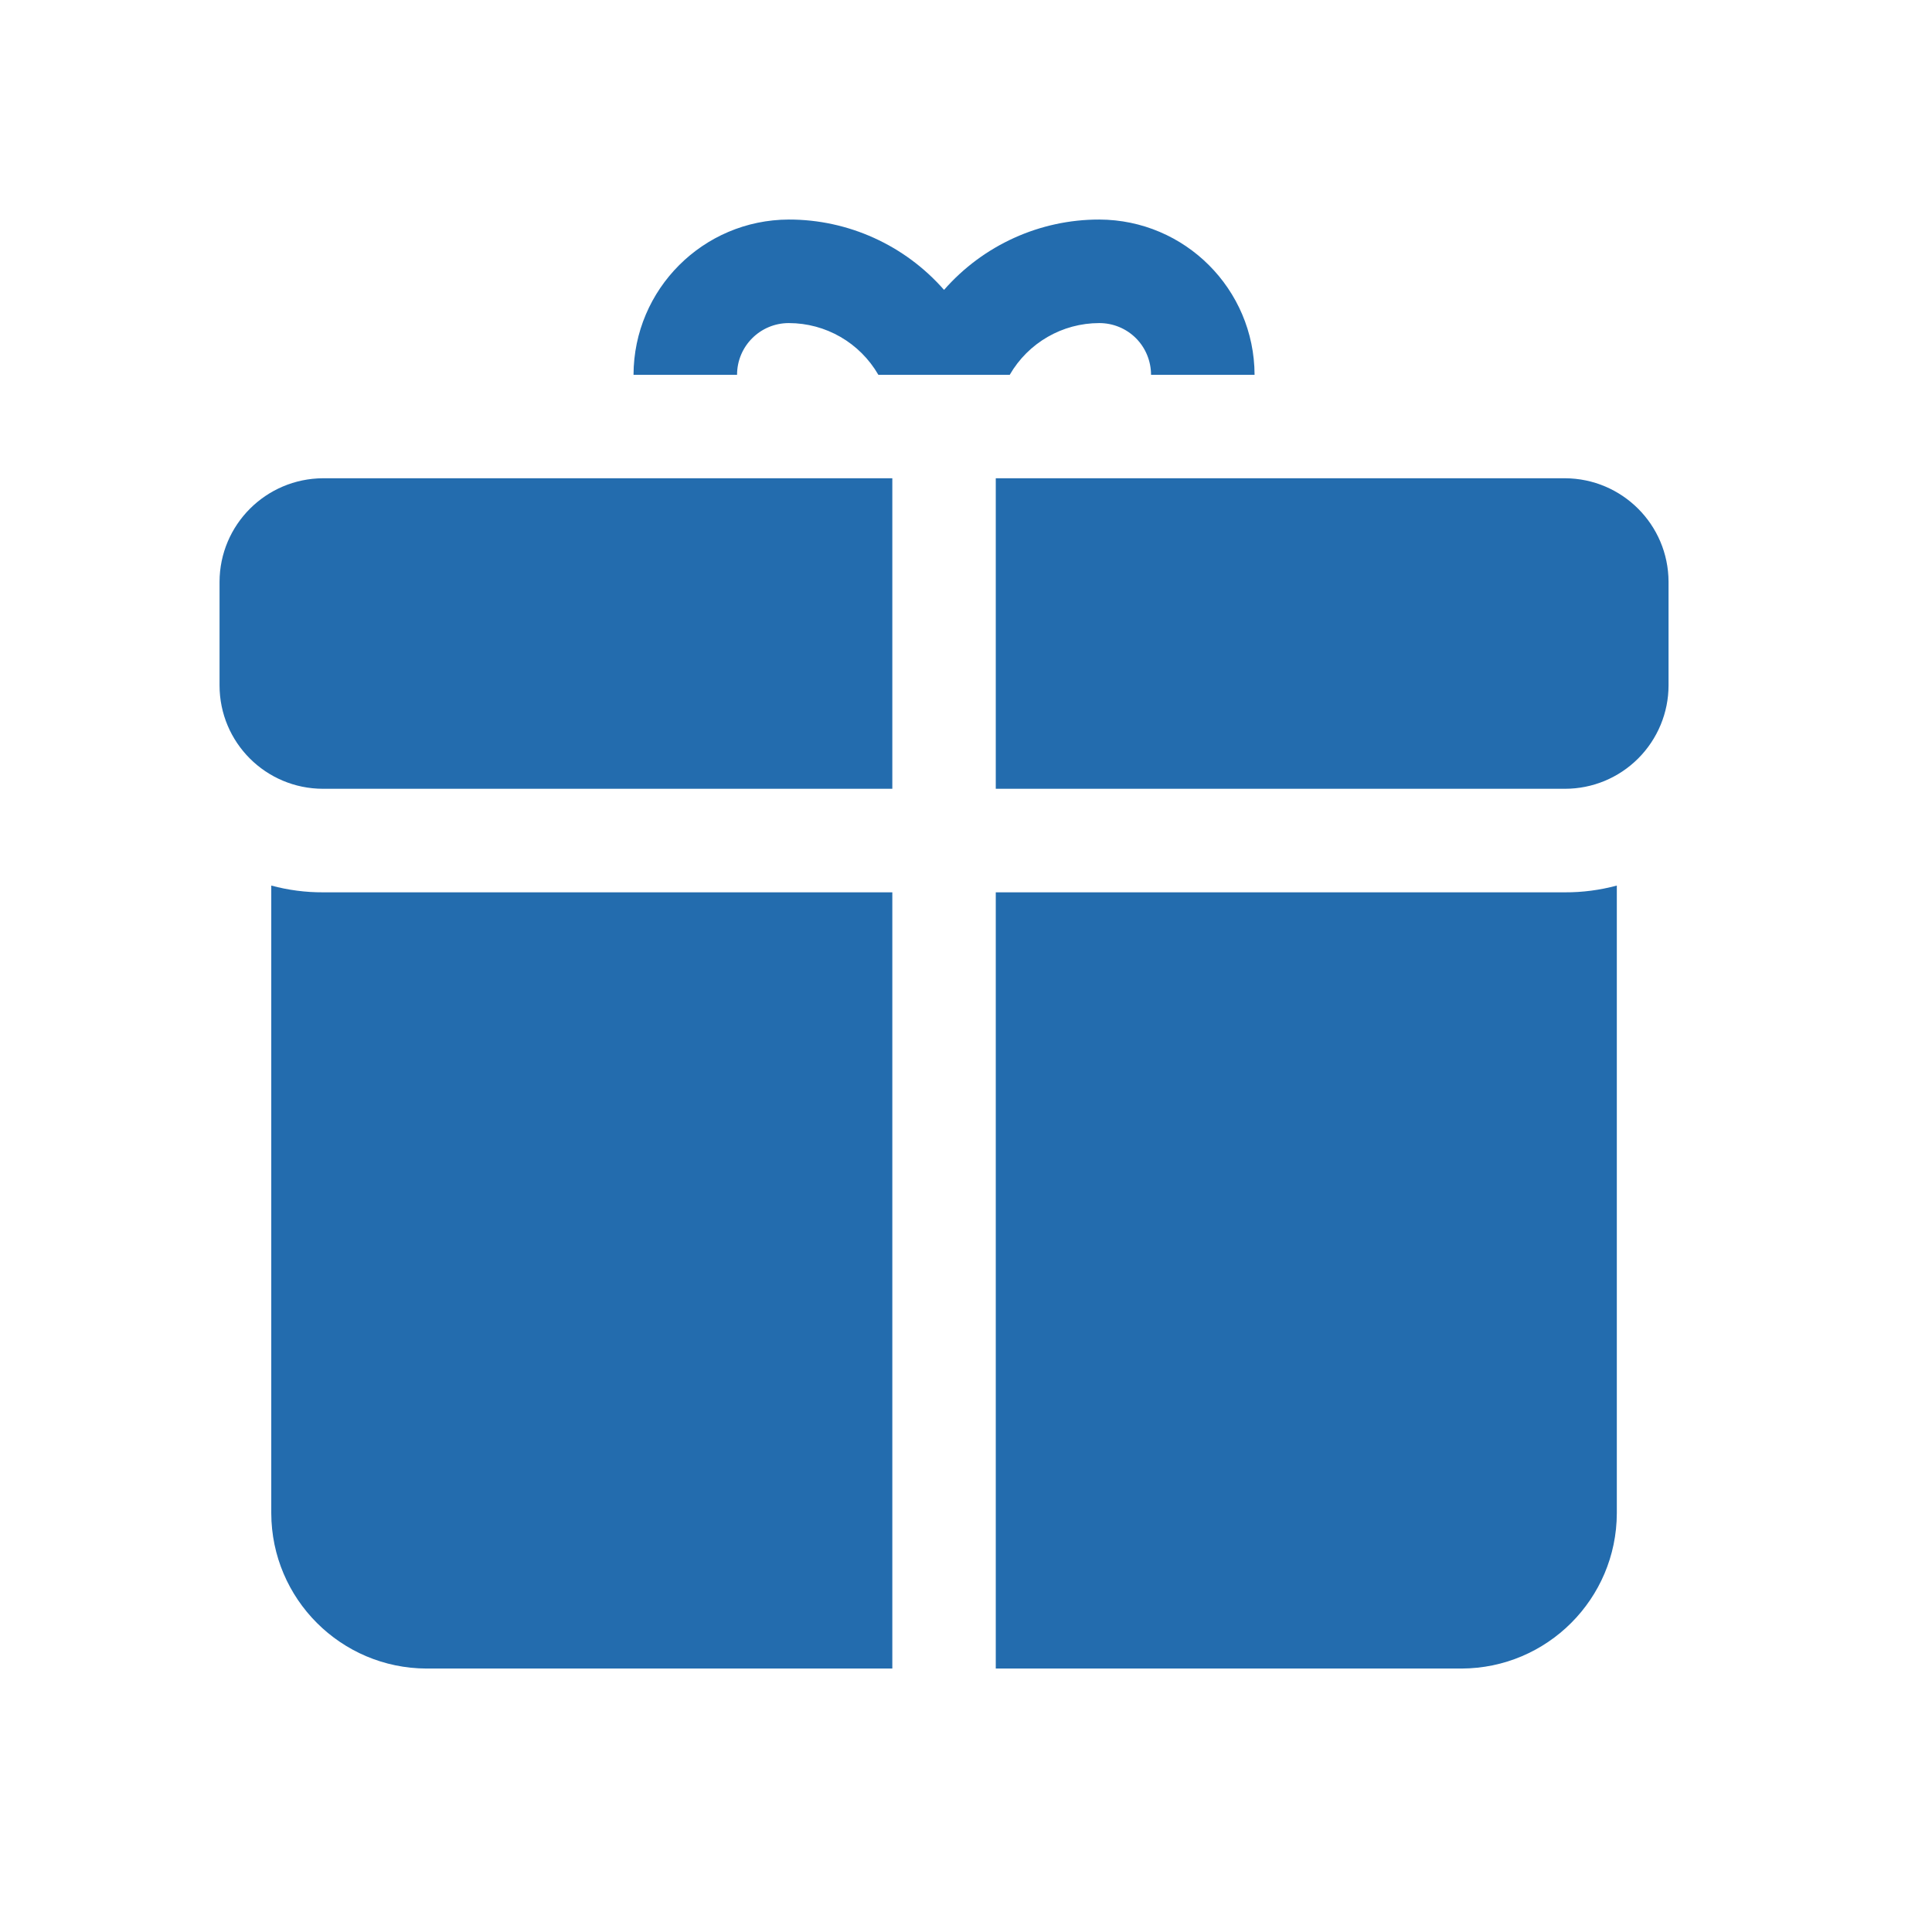 <svg width="22" height="22" viewBox="0 0 22 22" fill="none" xmlns="http://www.w3.org/2000/svg">
<path d="M3.679 5.446H10.161V8.982H3.679C3.027 8.982 2.5 8.455 2.5 7.804V6.625C2.502 5.975 3.028 5.449 3.679 5.446ZM8.982 3.679C9.403 3.679 9.791 3.903 10.002 4.268H11.498C11.709 3.903 12.097 3.679 12.518 3.679C12.674 3.679 12.824 3.74 12.935 3.851C13.045 3.961 13.107 4.112 13.107 4.268H14.286C14.283 3.293 13.493 2.503 12.518 2.5C11.841 2.499 11.196 2.792 10.75 3.301C10.304 2.792 9.659 2.499 8.982 2.5C8.007 2.503 7.217 3.293 7.214 4.268H8.393C8.393 3.942 8.657 3.679 8.982 3.679ZM17.821 5.446H11.339V8.982H17.821C18.134 8.982 18.433 8.858 18.654 8.637C18.875 8.416 19 8.116 19 7.804V6.625C18.998 5.975 18.472 5.449 17.821 5.446ZM3.089 10.084V17.232C3.092 18.207 3.882 18.997 4.857 19H10.161V10.161H3.679C3.48 10.162 3.282 10.136 3.089 10.084ZM11.339 10.161V19H16.643C17.618 18.997 18.408 18.207 18.411 17.232V10.084C18.218 10.136 18.02 10.162 17.821 10.161L11.339 10.161Z" fill="#236CAE"/>
</svg>
